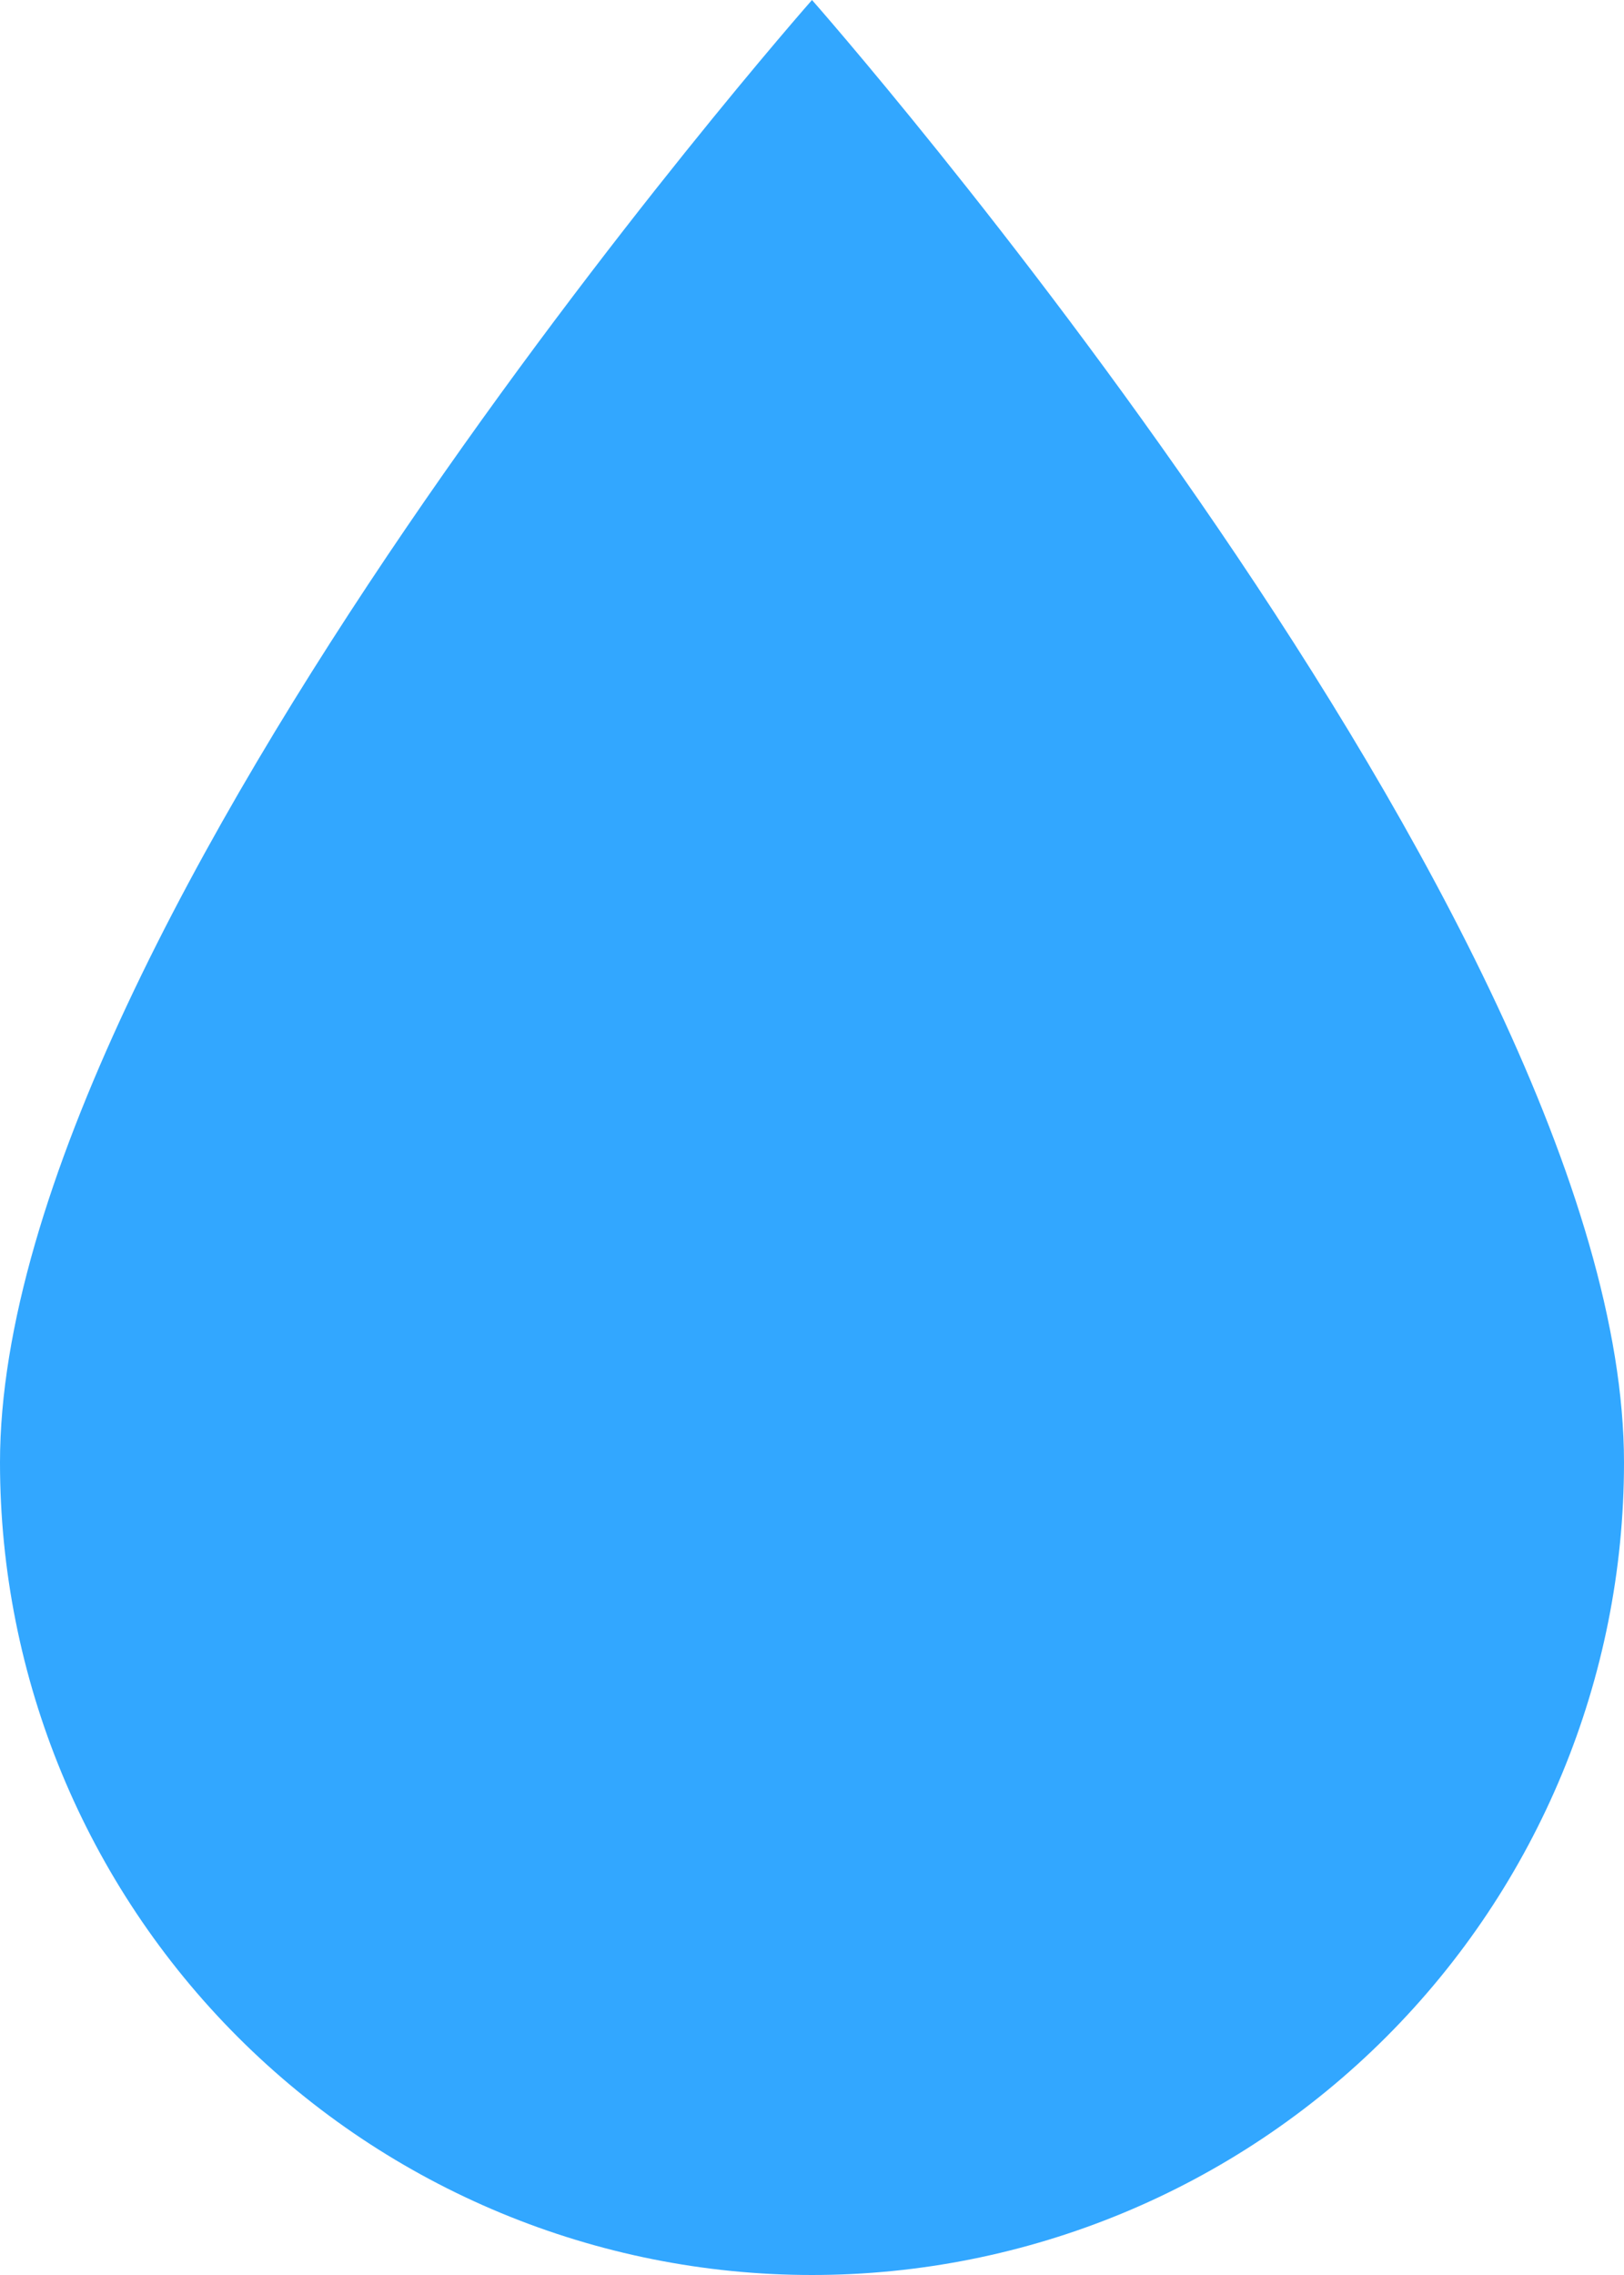 <svg width="85" height="119" viewBox="0 0 85 119" fill="none" xmlns="http://www.w3.org/2000/svg">
<path d="M42.5 119C31.228 119 20.418 114.522 12.448 106.552C4.478 98.582 0 87.772 0 76.5C0 48.167 42.5 0 42.5 0C42.5 0 85 48.167 85 76.5C85 87.772 80.522 98.582 72.552 106.552C64.582 114.522 53.772 119 42.5 119Z" fill="#32A7FF"/>
</svg>
